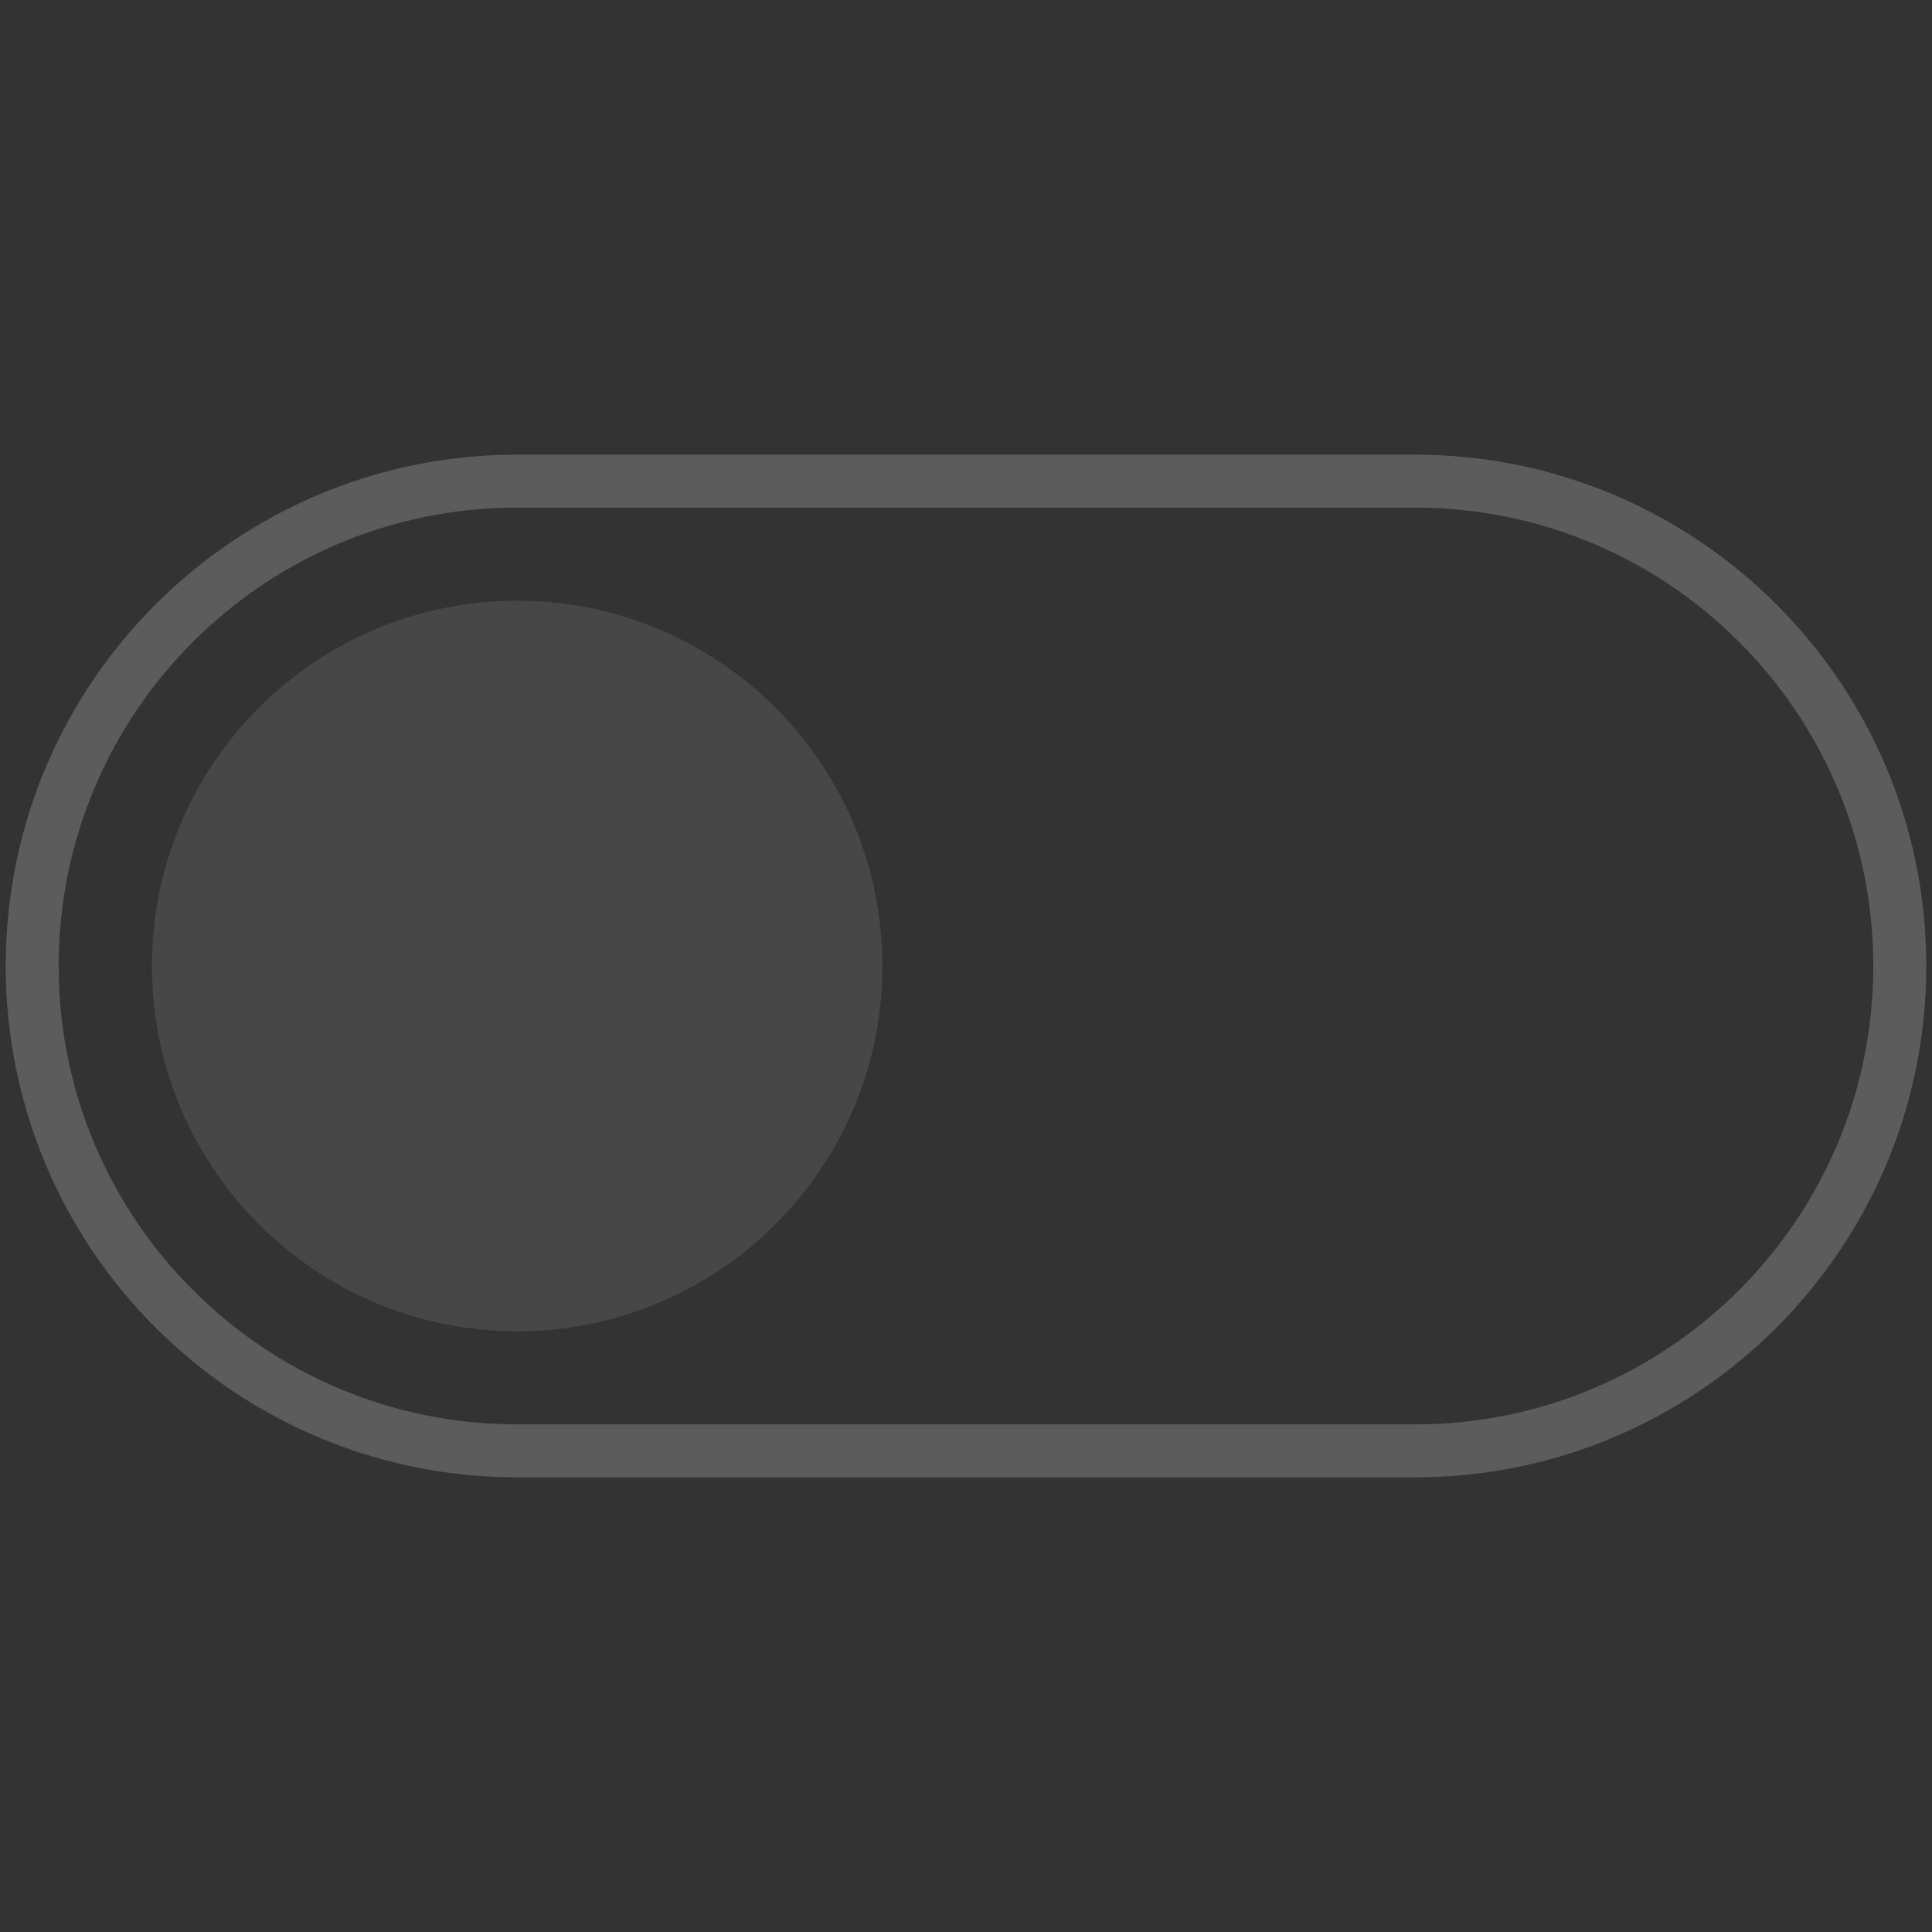<?xml version="1.0" encoding="utf-8"?>
<!DOCTYPE svg PUBLIC "-//W3C//DTD SVG 1.1//EN" "http://www.w3.org/Graphics/SVG/1.1/DTD/svg11.dtd">
<svg version="1.1" id="Layer_1" xmlns="http://www.w3.org/2000/svg" xmlns:xlink="http://www.w3.org/1999/xlink" x="0px" y="0px" viewBox="0 0 240 240" enable-background="new 0 0 240 240" xml:space="preserve">
<rect x="0" y="0" width="240" height="240" fill="#333333" stroke="none"/>
<g>
	<path fill="none" stroke="#fff" stroke-opacity="0.2" stroke-width="6.578" stroke-miterlimit="10" d="M236,120c0,33.264-26.97,60.233-60.233,60.233
		H64.239C30.976,180.233,4,153.264,4,120l0,0c0-33.264,26.976-60.233,60.239-60.233h111.527C209.03,59.767,236,86.736,236,120
		L236,120z"/>
	<path fill="#fff" fill-opacity="0.1" d="M109.613,120c0,25.059-20.315,45.377-45.374,45.377c-25.062,0-45.366-20.318-45.366-45.377
		c0-25.062,20.305-45.379,45.366-45.379C89.298,74.621,109.613,94.938,109.613,120z"/>
</g>
</svg>